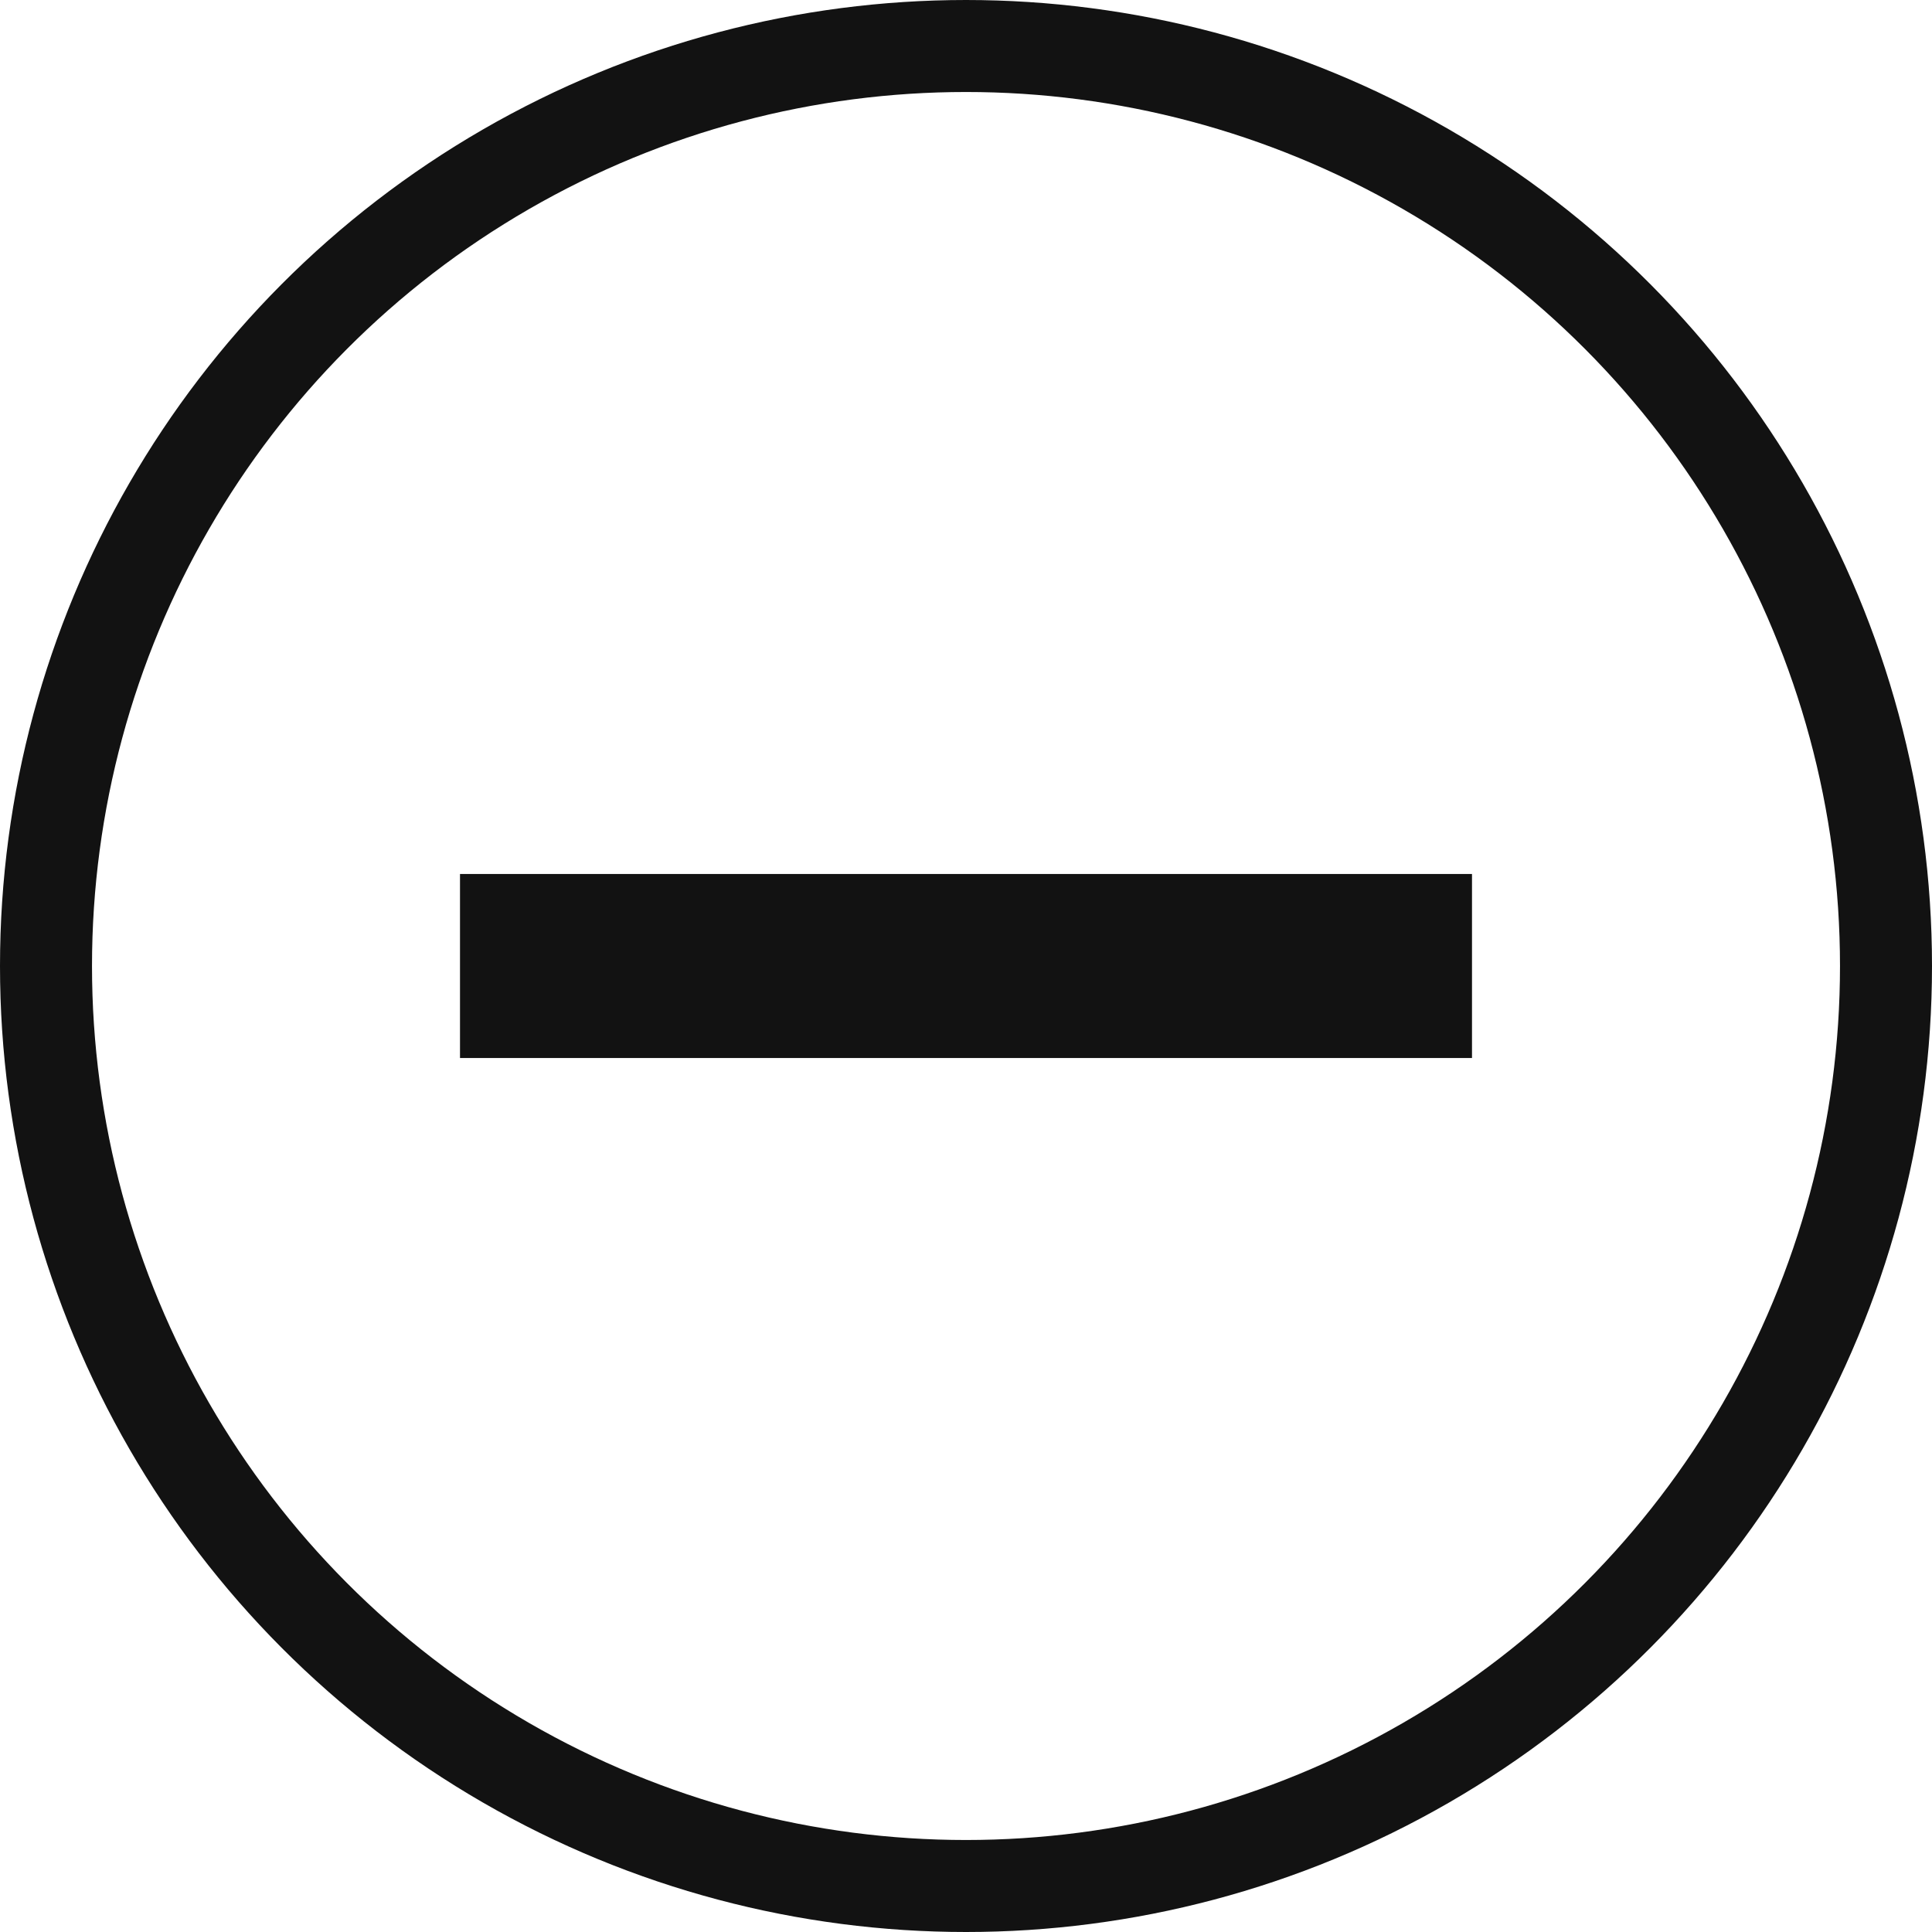 <?xml version="1.0" encoding="UTF-8"?>
<svg width="21px" height="21px" viewBox="0 0 21 21" version="1.1" xmlns="http://www.w3.org/2000/svg" xmlns:xlink="http://www.w3.org/1999/xlink">
    <title>minus</title>
    <g id="Page-1" stroke="none" stroke-width="1" fill="none" fill-rule="evenodd">
        <g id="minus" stroke="#121212">
            <circle id="Oval-Copy" cx="10.5" cy="10.5" r="10"></circle>
            <rect id="Rectangle-Copy-3" fill="#D8D8D8" transform="translate(10.5, 10.5) rotate(90) translate(-10.5, -10.5) " x="10" y="5.5" width="1" height="10"></rect>
        </g>
    </g>
</svg>
